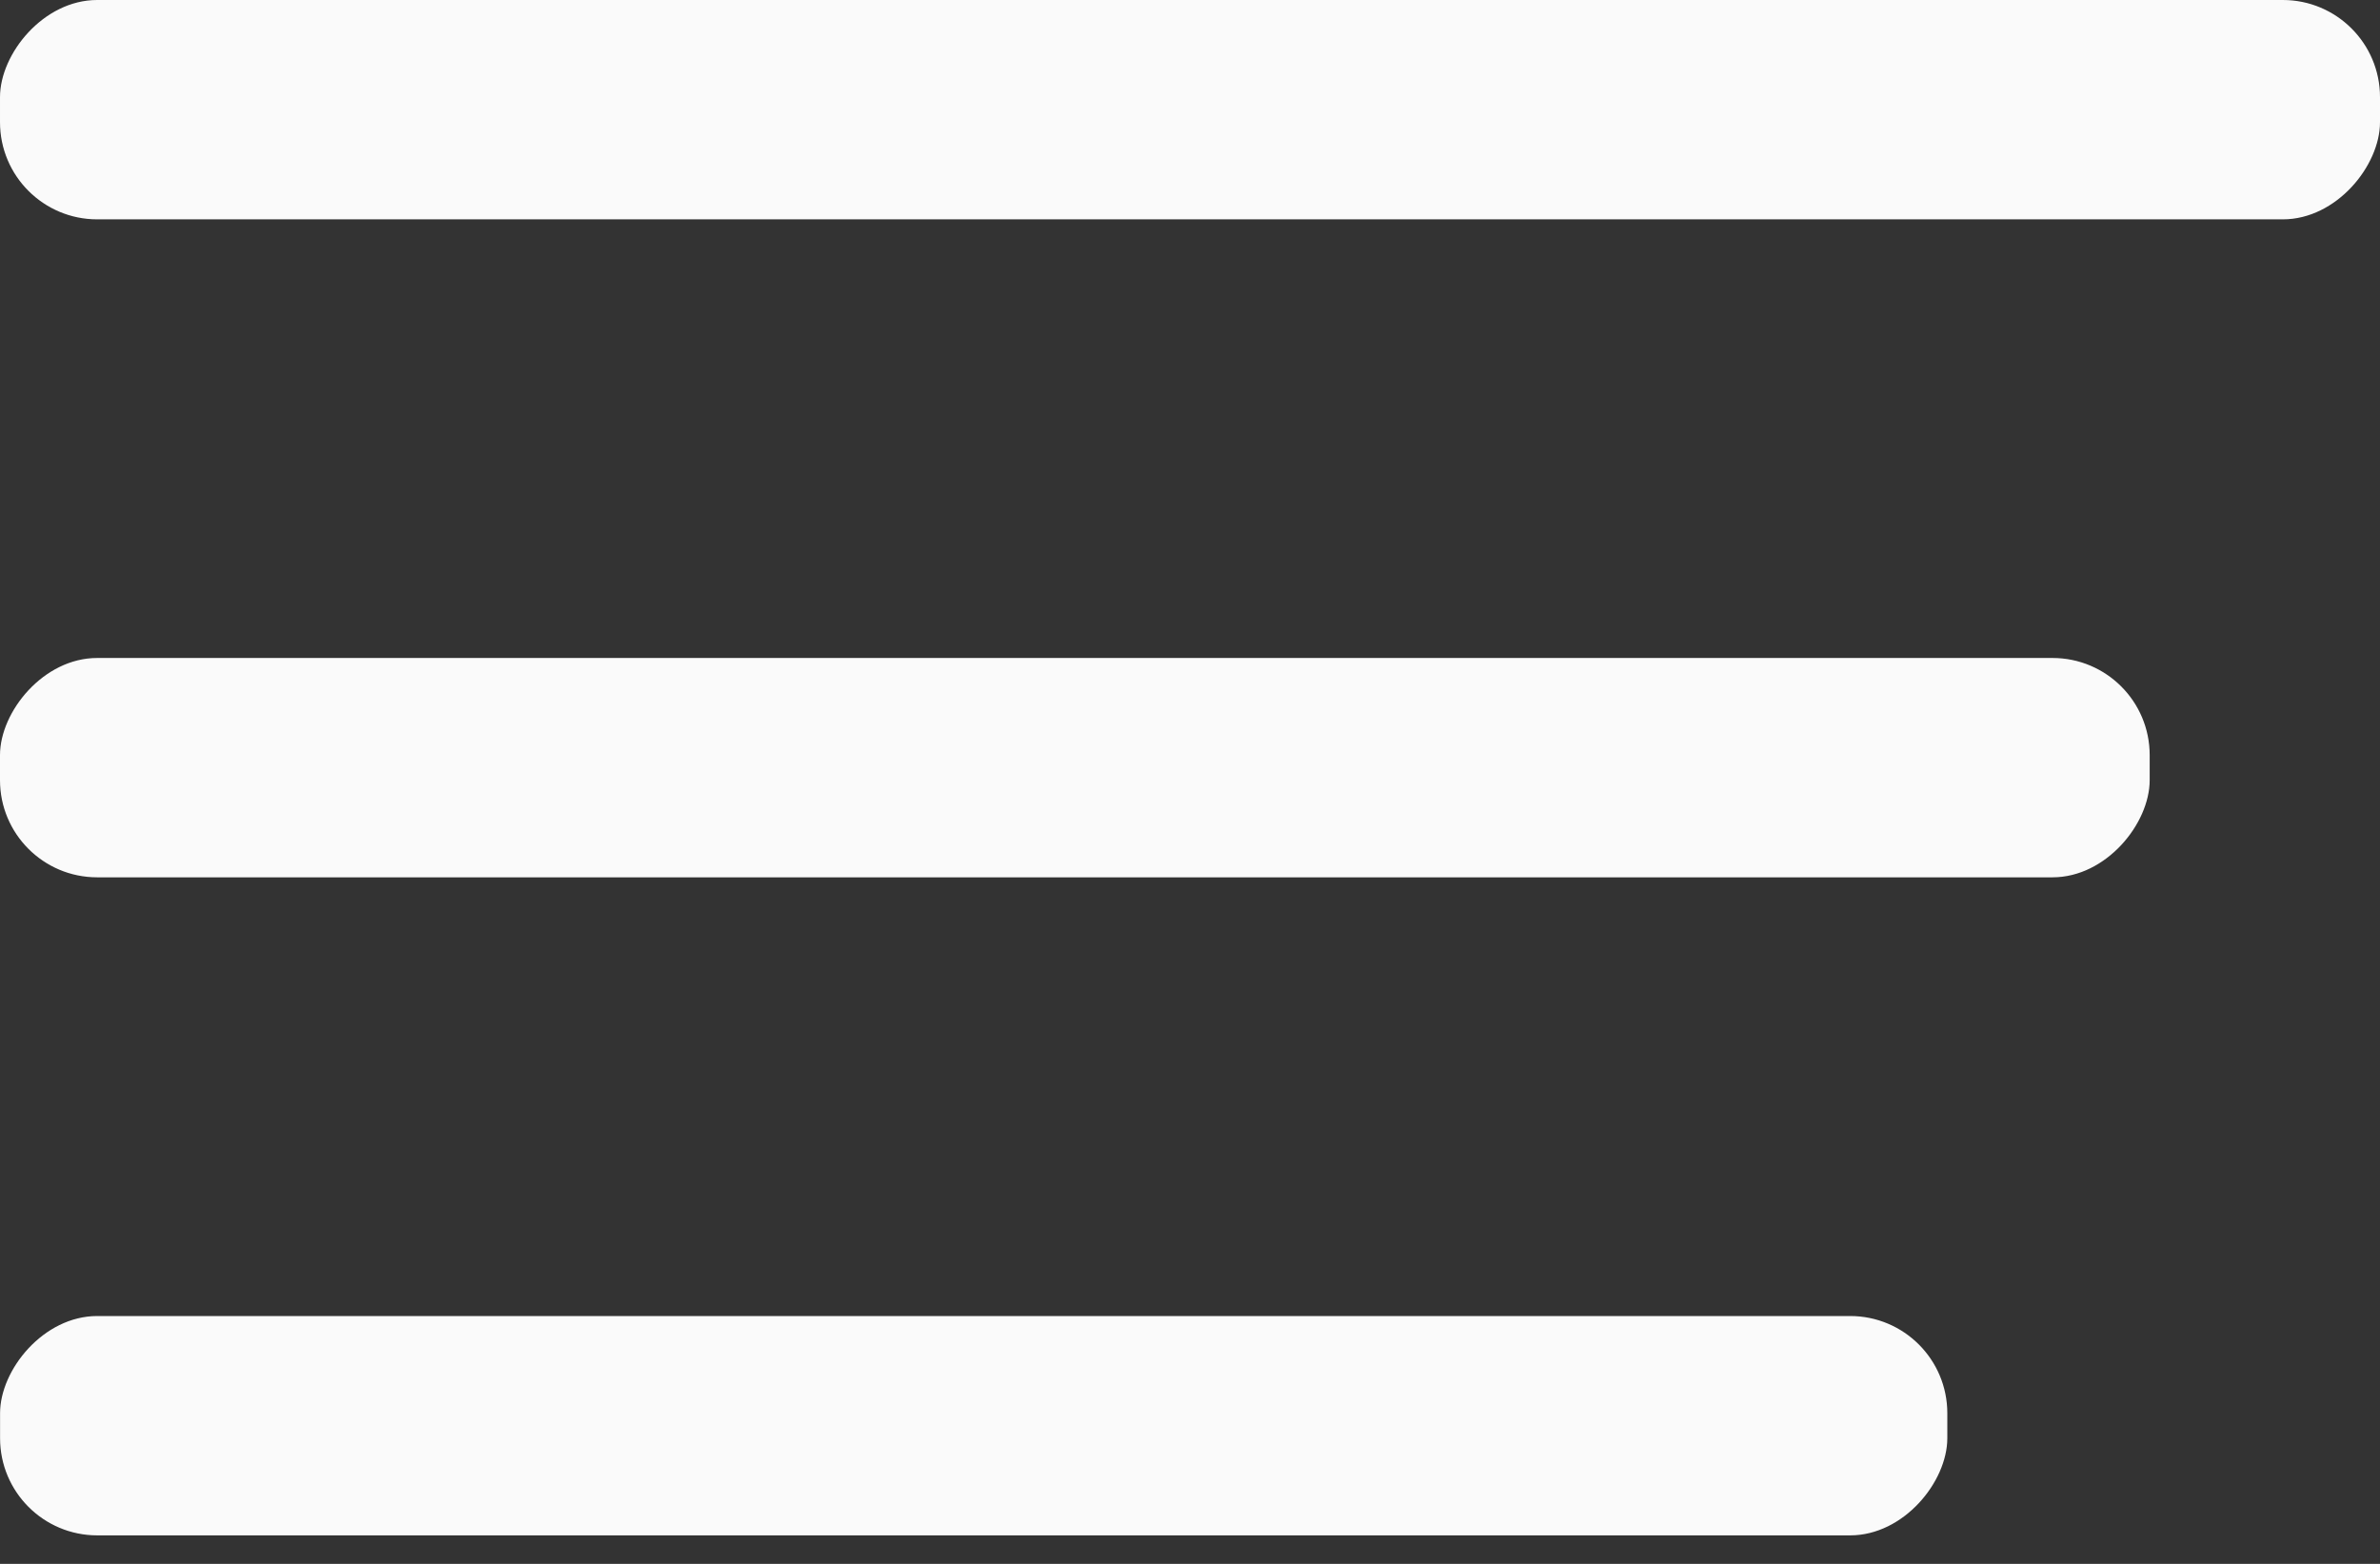 <svg width="35" height="23" viewBox="0 0 35 23" fill="none" xmlns="http://www.w3.org/2000/svg">
<rect x="0" y="0" width="35" height="23" fill="#333333" stroke="none"/>
<rect width="35" height="3.226" rx="1.429" transform="matrix(-1 0 0 1 35 0)" fill="#FAFAFA"/>
<rect width="31.613" height="3.226" rx="1.429" transform="matrix(-1 0 0 1 31.613 9.677)" fill="#FAFAFA"/>
<rect width="28.636" height="3.226" rx="1.429" transform="matrix(-1 0 0 1 28.637 19.355)" fill="#FAFAFA"/>
</svg>
